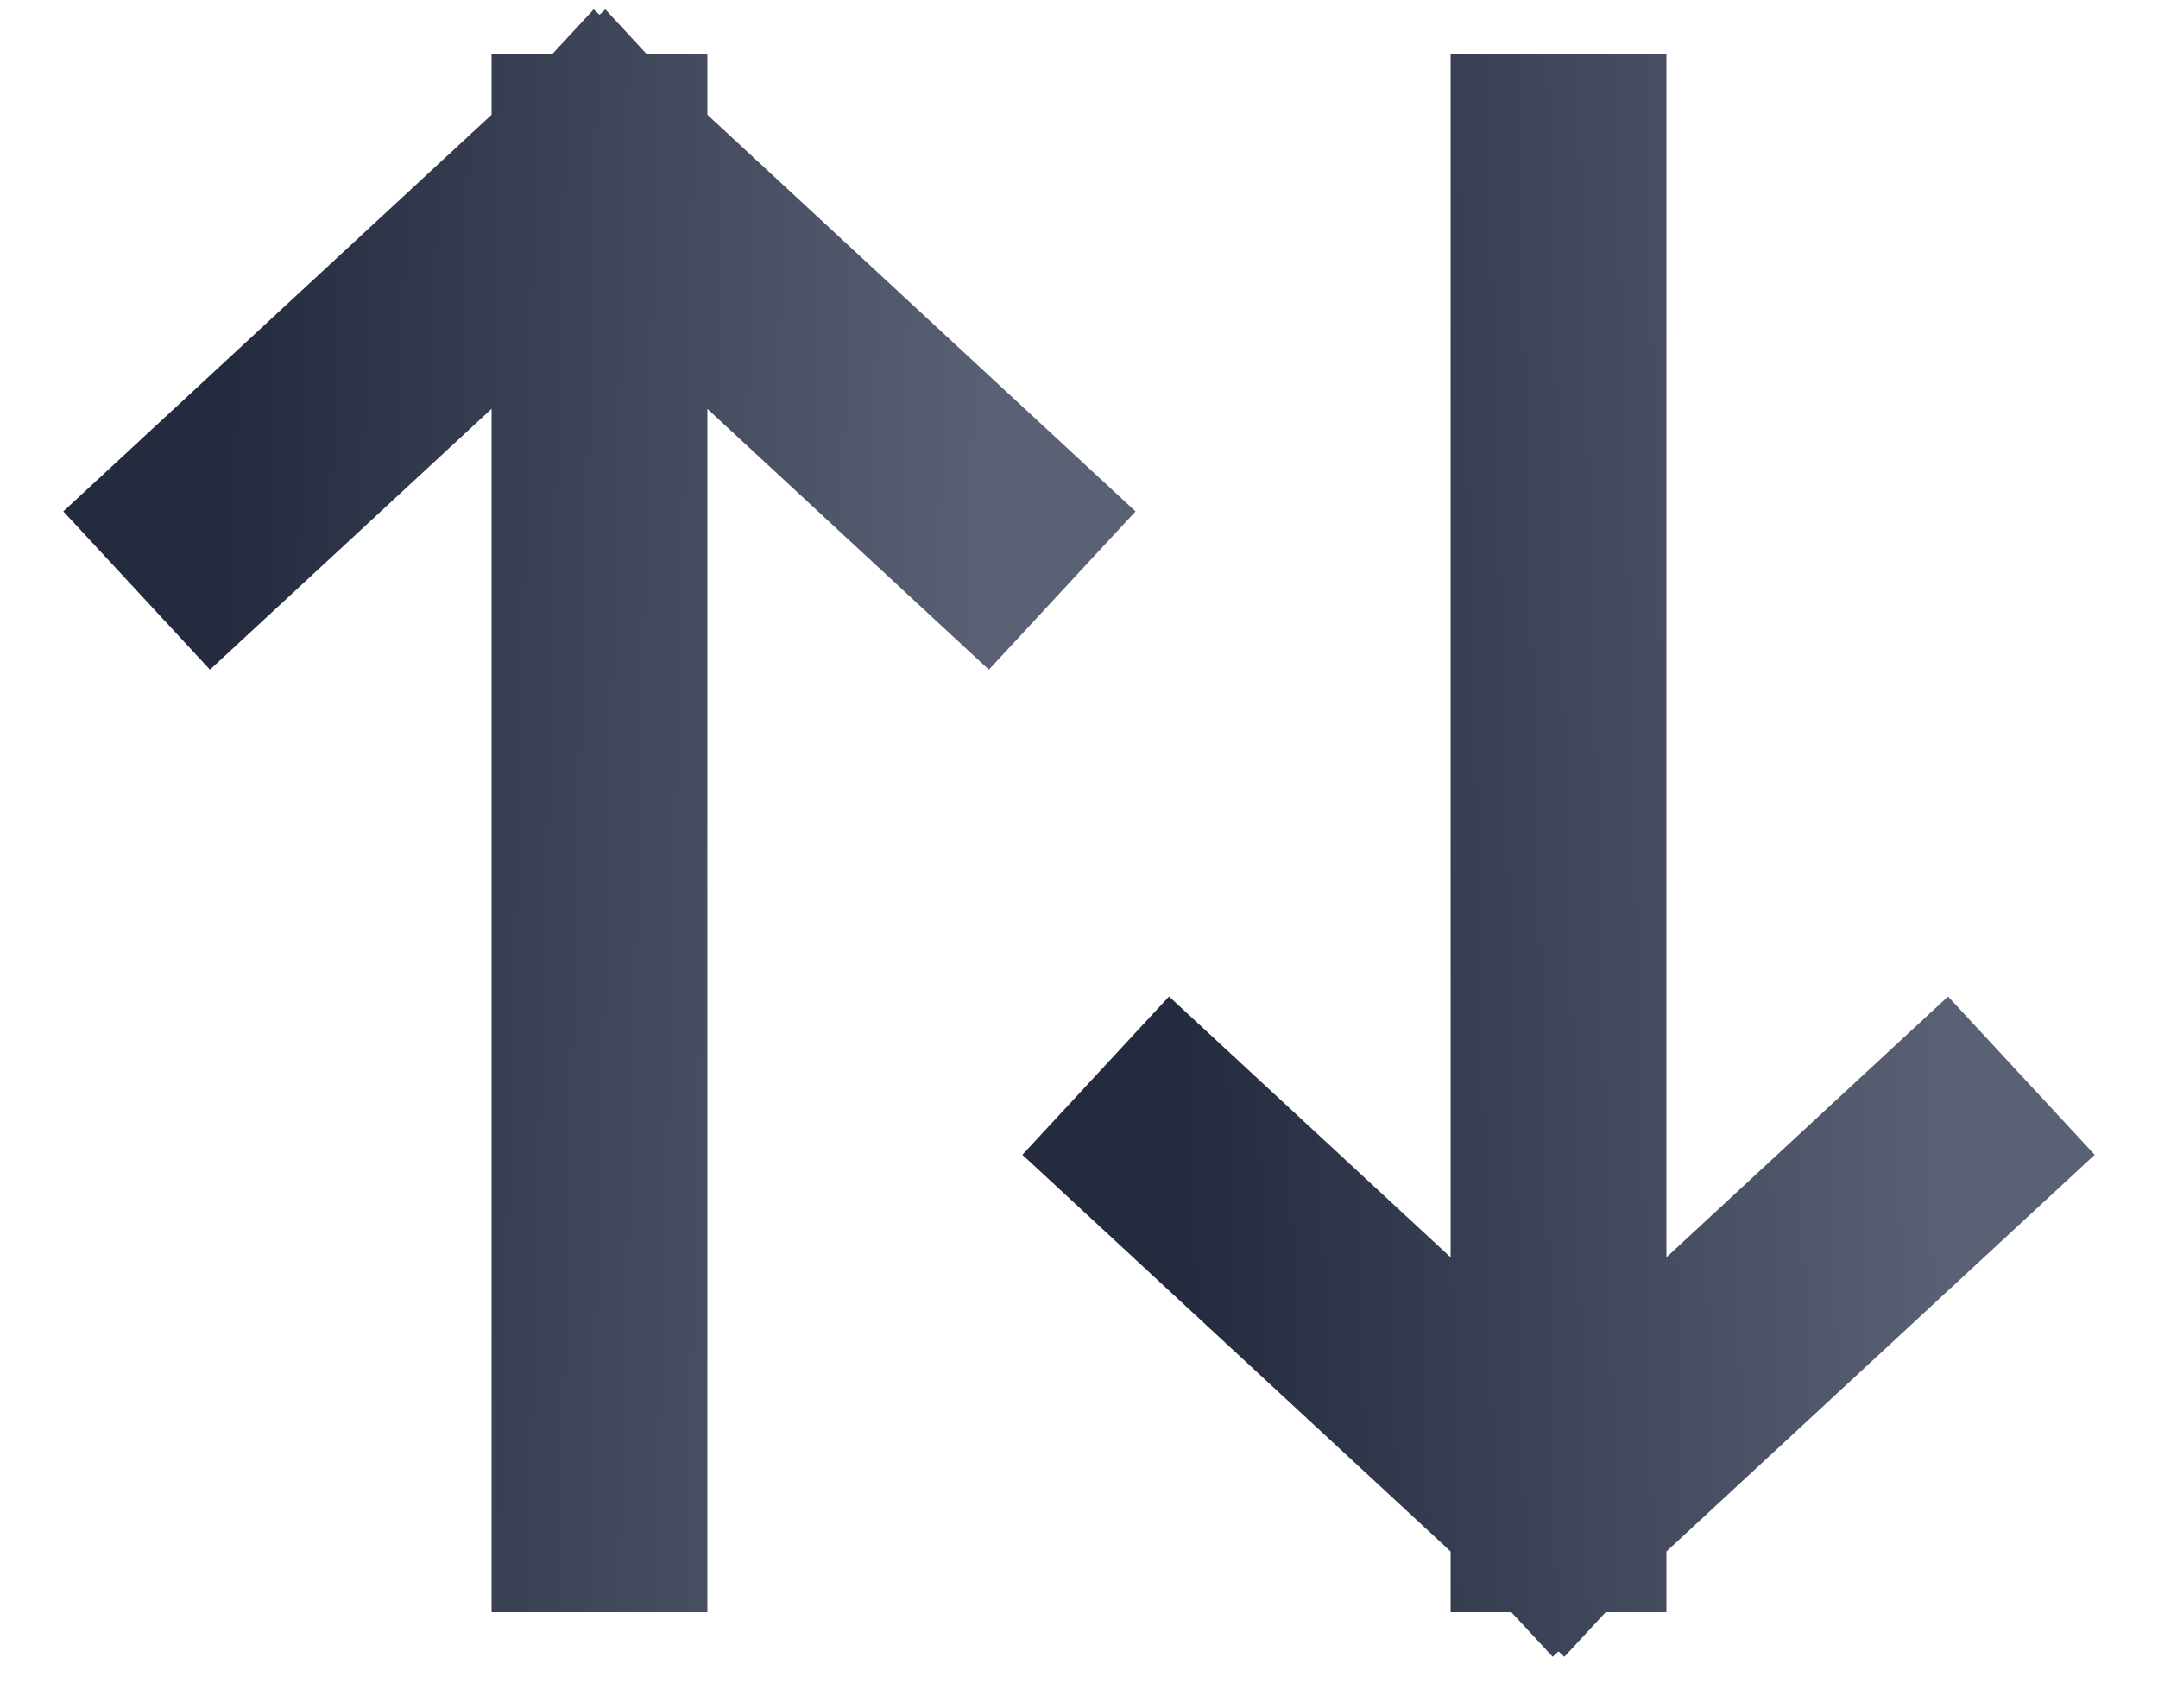 <svg width="24" height="19" viewBox="0 0 24 19" fill="none" xmlns="http://www.w3.org/2000/svg">
<g id="Group 1315119">
<g id="Group 1315125">
<path id="Vector 202" d="M2.4 5.753L6.667 1.8M6.667 1.8L10.933 5.753M6.667 1.8L6.667 16.733" stroke="url(#paint0_linear_3145_2181)" stroke-width="2.4" stroke-linecap="square"/>
<path id="Vector 204" d="M13.066 12.78L17.333 16.733M17.333 16.733L21.6 12.78M17.333 16.733L17.333 1.8" stroke="url(#paint1_linear_3145_2181)" stroke-width="2.4" stroke-linecap="square"/>
</g>
</g>
<defs>
<linearGradient id="paint0_linear_3145_2181" x1="2.402" y1="9.267" x2="10.929" y2="9.49" gradientUnits="userSpaceOnUse">
<stop stop-color="#242B3F"/>
<stop offset="1" stop-color="#5A6174"/>
</linearGradient>
<linearGradient id="paint1_linear_3145_2181" x1="13.068" y1="9.267" x2="21.596" y2="9.043" gradientUnits="userSpaceOnUse">
<stop stop-color="#242B3F"/>
<stop offset="1" stop-color="#5A6174"/>
</linearGradient>
</defs>
</svg>

